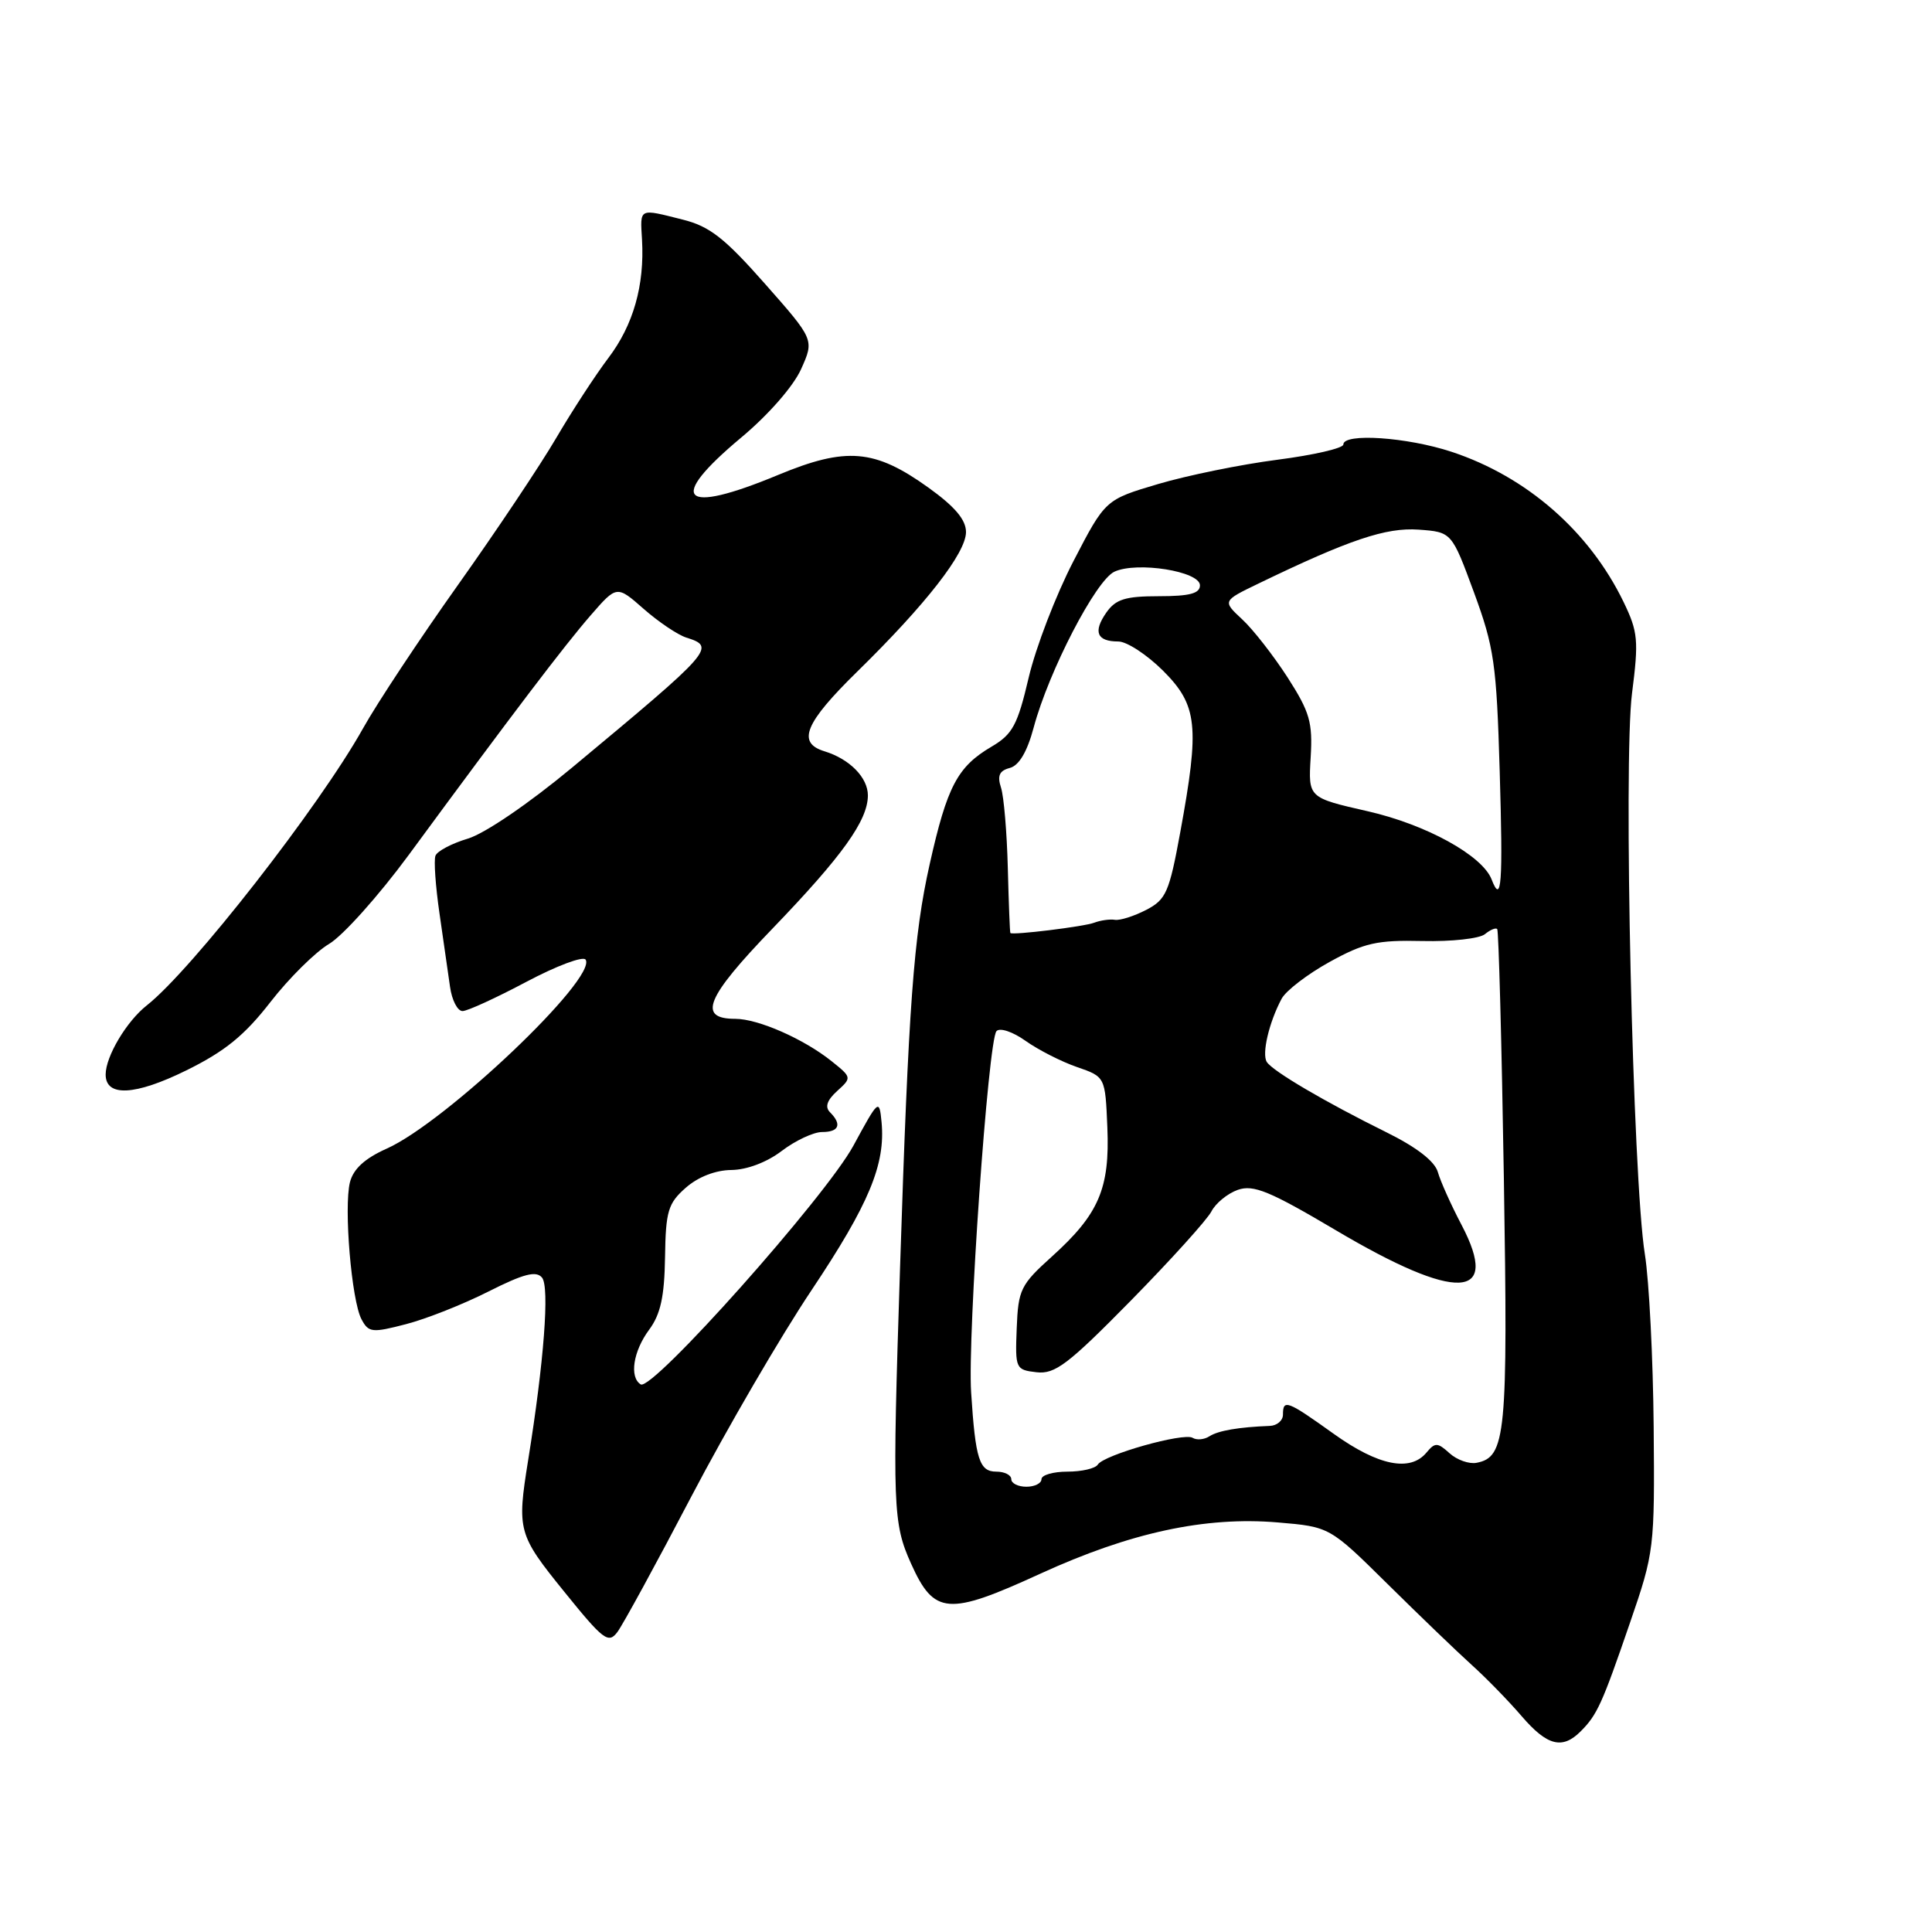 <?xml version="1.0" encoding="UTF-8" standalone="no"?>
<!DOCTYPE svg PUBLIC "-//W3C//DTD SVG 1.1//EN" "http://www.w3.org/Graphics/SVG/1.1/DTD/svg11.dtd" >
<svg xmlns="http://www.w3.org/2000/svg" xmlns:xlink="http://www.w3.org/1999/xlink" version="1.1" viewBox="0 0 256 256">
 <g >
 <path fill="currentColor"
d=" M 209.44 229.42 C 211.63 227.23 212.28 225.81 215.99 215.00 C 219.20 205.68 219.26 205.19 219.12 189.07 C 219.04 180.04 218.52 169.73 217.95 166.17 C 216.35 156.20 215.09 100.95 216.25 91.88 C 217.15 84.84 217.05 83.73 215.12 79.74 C 210.59 70.40 202.29 63.15 192.35 59.87 C 186.45 57.92 178.00 57.35 178.00 58.90 C 178.00 59.39 174.06 60.30 169.25 60.92 C 164.44 61.54 157.34 62.99 153.48 64.13 C 146.46 66.21 146.46 66.21 142.24 74.35 C 139.92 78.83 137.25 85.77 136.31 89.77 C 134.83 96.08 134.18 97.29 131.38 98.94 C 126.86 101.60 125.50 104.19 123.19 114.50 C 121.06 123.99 120.39 133.04 119.26 168.00 C 118.23 199.76 118.31 201.83 120.73 207.21 C 123.78 213.98 125.62 214.13 137.81 208.54 C 149.75 203.07 159.67 200.92 169.31 201.73 C 176.19 202.31 176.19 202.31 183.87 209.90 C 188.10 214.08 193.12 218.91 195.03 220.63 C 196.94 222.35 199.90 225.39 201.61 227.38 C 205.00 231.33 207.01 231.85 209.44 229.42 Z  M 91.62 198.27 C 96.30 189.34 103.46 177.04 107.55 170.93 C 115.15 159.55 117.35 154.27 116.81 148.68 C 116.51 145.57 116.42 145.65 113.09 151.79 C 109.41 158.58 86.43 184.38 84.90 183.44 C 83.37 182.49 83.90 179.05 86.01 176.20 C 87.53 174.15 88.04 171.81 88.12 166.60 C 88.21 160.48 88.52 159.45 90.86 157.39 C 92.49 155.95 94.80 155.05 96.91 155.03 C 98.96 155.01 101.61 154.01 103.59 152.50 C 105.39 151.13 107.80 150.00 108.93 150.00 C 111.18 150.00 111.59 148.99 109.98 147.38 C 109.28 146.68 109.58 145.79 110.92 144.57 C 112.88 142.80 112.87 142.76 110.20 140.62 C 106.52 137.67 100.46 135.00 97.43 135.00 C 92.38 135.00 93.53 132.19 102.37 123.03 C 111.61 113.43 114.99 108.72 115.00 105.40 C 115.00 103.03 112.58 100.57 109.25 99.55 C 105.55 98.42 106.64 95.80 113.61 88.97 C 122.68 80.09 128.00 73.26 128.00 70.50 C 128.00 68.87 126.53 67.13 123.02 64.61 C 115.90 59.50 112.14 59.18 103.11 62.93 C 90.26 68.27 88.28 66.28 98.20 57.99 C 101.82 54.97 105.13 51.18 106.15 48.91 C 107.90 45.01 107.90 45.01 101.36 37.60 C 96.01 31.54 94.03 29.99 90.47 29.10 C 84.60 27.62 84.82 27.51 85.07 31.75 C 85.42 37.81 83.92 43.08 80.60 47.45 C 78.90 49.70 75.80 54.45 73.71 58.02 C 71.63 61.58 65.77 70.35 60.69 77.50 C 55.61 84.65 49.95 93.20 48.11 96.50 C 42.33 106.85 25.40 128.54 19.45 133.22 C 16.77 135.33 14.00 139.98 14.00 142.38 C 14.00 145.37 17.89 145.18 24.67 141.84 C 29.79 139.32 32.39 137.21 35.83 132.78 C 38.29 129.61 41.80 126.14 43.61 125.07 C 45.43 123.99 50.17 118.70 54.14 113.31 C 67.94 94.54 74.83 85.48 78.27 81.53 C 81.73 77.55 81.73 77.55 85.30 80.69 C 87.26 82.41 89.80 84.12 90.93 84.48 C 94.89 85.73 94.55 86.12 75.78 101.73 C 70.05 106.49 64.25 110.44 62.00 111.12 C 59.86 111.76 57.92 112.78 57.70 113.39 C 57.47 114.00 57.71 117.42 58.23 121.00 C 58.74 124.58 59.38 128.96 59.63 130.75 C 59.88 132.54 60.63 133.99 61.30 133.97 C 61.96 133.96 65.77 132.21 69.76 130.09 C 73.76 127.97 77.28 126.65 77.60 127.16 C 79.13 129.64 59.07 148.69 51.26 152.19 C 48.34 153.49 46.82 154.89 46.37 156.65 C 45.54 159.98 46.58 172.34 47.90 174.81 C 48.84 176.58 49.30 176.63 53.79 175.46 C 56.47 174.77 61.39 172.82 64.73 171.13 C 69.39 168.78 71.05 168.35 71.82 169.29 C 72.84 170.51 72.08 180.46 69.98 193.50 C 68.49 202.79 68.63 203.33 74.75 210.89 C 79.96 217.34 80.62 217.84 81.81 216.25 C 82.53 215.29 86.95 207.20 91.62 198.27 Z  M 134.00 196.00 C 134.00 195.45 133.11 195.00 132.02 195.00 C 129.77 195.00 129.25 193.39 128.68 184.50 C 128.19 176.99 130.94 137.81 132.04 136.63 C 132.49 136.14 134.19 136.71 135.88 137.91 C 137.55 139.10 140.61 140.66 142.68 141.38 C 146.45 142.68 146.45 142.68 146.73 149.38 C 147.07 157.49 145.60 160.89 139.38 166.50 C 135.24 170.23 134.92 170.87 134.72 176.00 C 134.51 181.36 134.57 181.51 137.35 181.83 C 139.80 182.11 141.53 180.79 149.85 172.33 C 155.16 166.92 159.96 161.61 160.52 160.52 C 161.08 159.43 162.66 158.14 164.02 157.66 C 166.09 156.94 168.23 157.82 177.00 163.01 C 193.04 172.52 198.89 172.26 193.66 162.30 C 192.27 159.66 190.86 156.51 190.52 155.30 C 190.11 153.87 187.71 152.01 183.70 150.03 C 175.57 146.01 168.66 141.95 167.86 140.72 C 167.17 139.65 168.15 135.47 169.82 132.34 C 170.39 131.27 173.25 129.08 176.18 127.46 C 180.77 124.93 182.46 124.55 188.49 124.69 C 192.33 124.78 196.05 124.37 196.76 123.78 C 197.47 123.20 198.20 122.89 198.39 123.11 C 198.58 123.32 198.98 138.19 199.27 156.14 C 199.82 190.18 199.54 193.08 195.65 193.83 C 194.66 194.02 193.05 193.45 192.07 192.56 C 190.48 191.12 190.15 191.11 189.02 192.47 C 186.86 195.07 182.64 194.22 176.74 190.00 C 170.55 185.57 170.00 185.36 170.00 187.44 C 170.00 188.23 169.21 188.91 168.25 188.94 C 164.15 189.10 161.42 189.56 160.25 190.32 C 159.56 190.76 158.57 190.85 158.03 190.52 C 156.85 189.79 146.26 192.77 145.46 194.07 C 145.14 194.58 143.33 195.00 141.44 195.00 C 139.55 195.00 138.00 195.45 138.00 196.00 C 138.00 196.55 137.10 197.00 136.00 197.00 C 134.90 197.00 134.00 196.55 134.00 196.00 Z  M 133.88 123.63 C 133.81 123.56 133.66 119.67 133.54 115.00 C 133.42 110.33 133.02 105.54 132.64 104.37 C 132.12 102.79 132.42 102.12 133.80 101.76 C 135.03 101.44 136.11 99.61 136.97 96.39 C 138.98 88.90 145.21 76.88 147.67 75.75 C 150.67 74.37 159.00 75.70 159.00 77.56 C 159.00 78.64 157.63 79.00 153.56 79.00 C 149.11 79.00 147.84 79.40 146.60 81.16 C 144.81 83.72 145.34 85.00 148.18 85.00 C 149.31 85.00 151.98 86.75 154.12 88.88 C 158.69 93.46 158.98 96.18 156.39 110.28 C 154.93 118.25 154.51 119.20 151.87 120.57 C 150.26 121.40 148.40 121.99 147.73 121.88 C 147.05 121.77 145.82 121.95 145.00 122.26 C 143.66 122.78 134.18 123.94 133.88 123.63 Z  M 197.65 116.54 C 196.43 113.36 188.97 109.25 181.21 107.49 C 173.35 105.70 173.35 105.70 173.67 100.37 C 173.95 95.71 173.56 94.36 170.61 89.76 C 168.74 86.87 166.04 83.40 164.60 82.07 C 161.98 79.63 161.98 79.63 166.74 77.33 C 178.78 71.51 183.65 69.87 187.98 70.18 C 192.36 70.50 192.36 70.50 195.31 78.50 C 197.98 85.77 198.30 87.93 198.72 102.25 C 199.16 117.15 198.96 119.93 197.65 116.54 Z "/>
</g>
</svg>